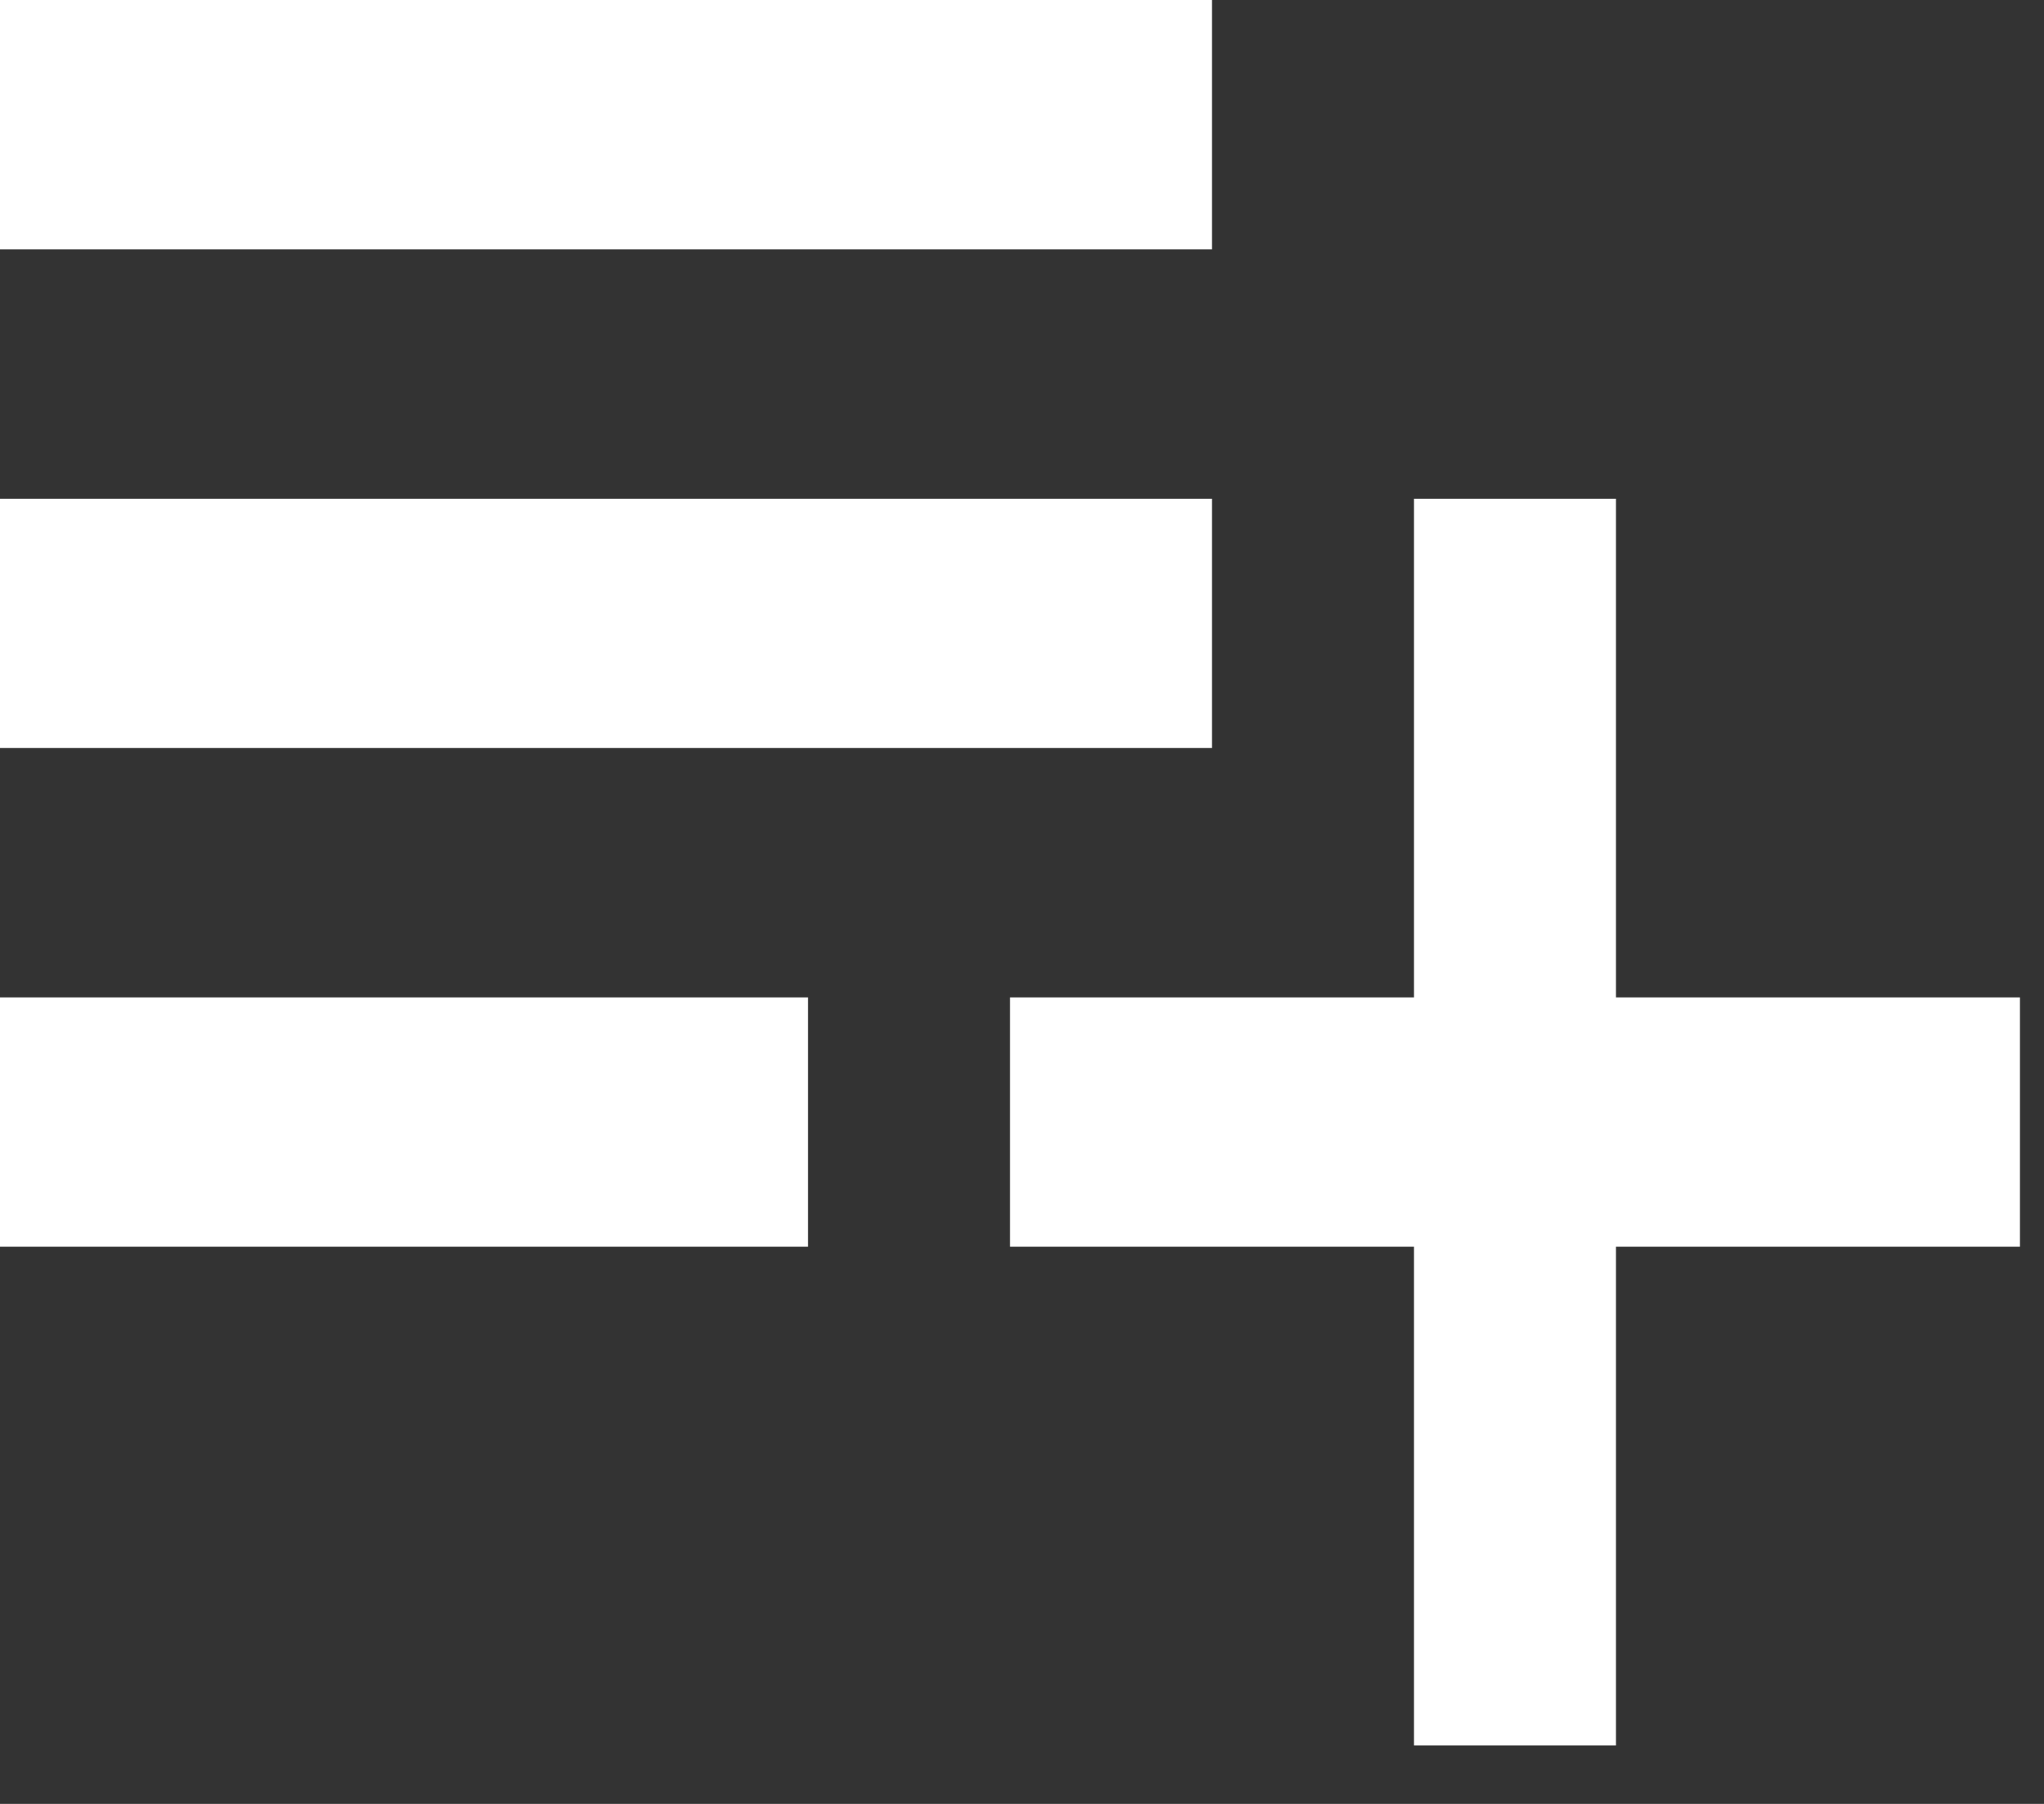 <svg width="34" height="30" viewBox="0 0 34 30" fill="none" xmlns="http://www.w3.org/2000/svg">
<rect x="0" y="0" width="34" height="30" fill="#333333" stroke="none"/>
<path d="M20.16 8.294H0V12.44H20.16V8.294ZM20.16 0H0V4.147H20.16V0ZM26.88 16.587V8.294H23.52V16.587H16.8V20.734H23.52V29.028H26.88V20.734H33.6V16.587H26.88ZM0 20.734H13.44V16.587H0V20.734Z" fill="white"/>
</svg>
